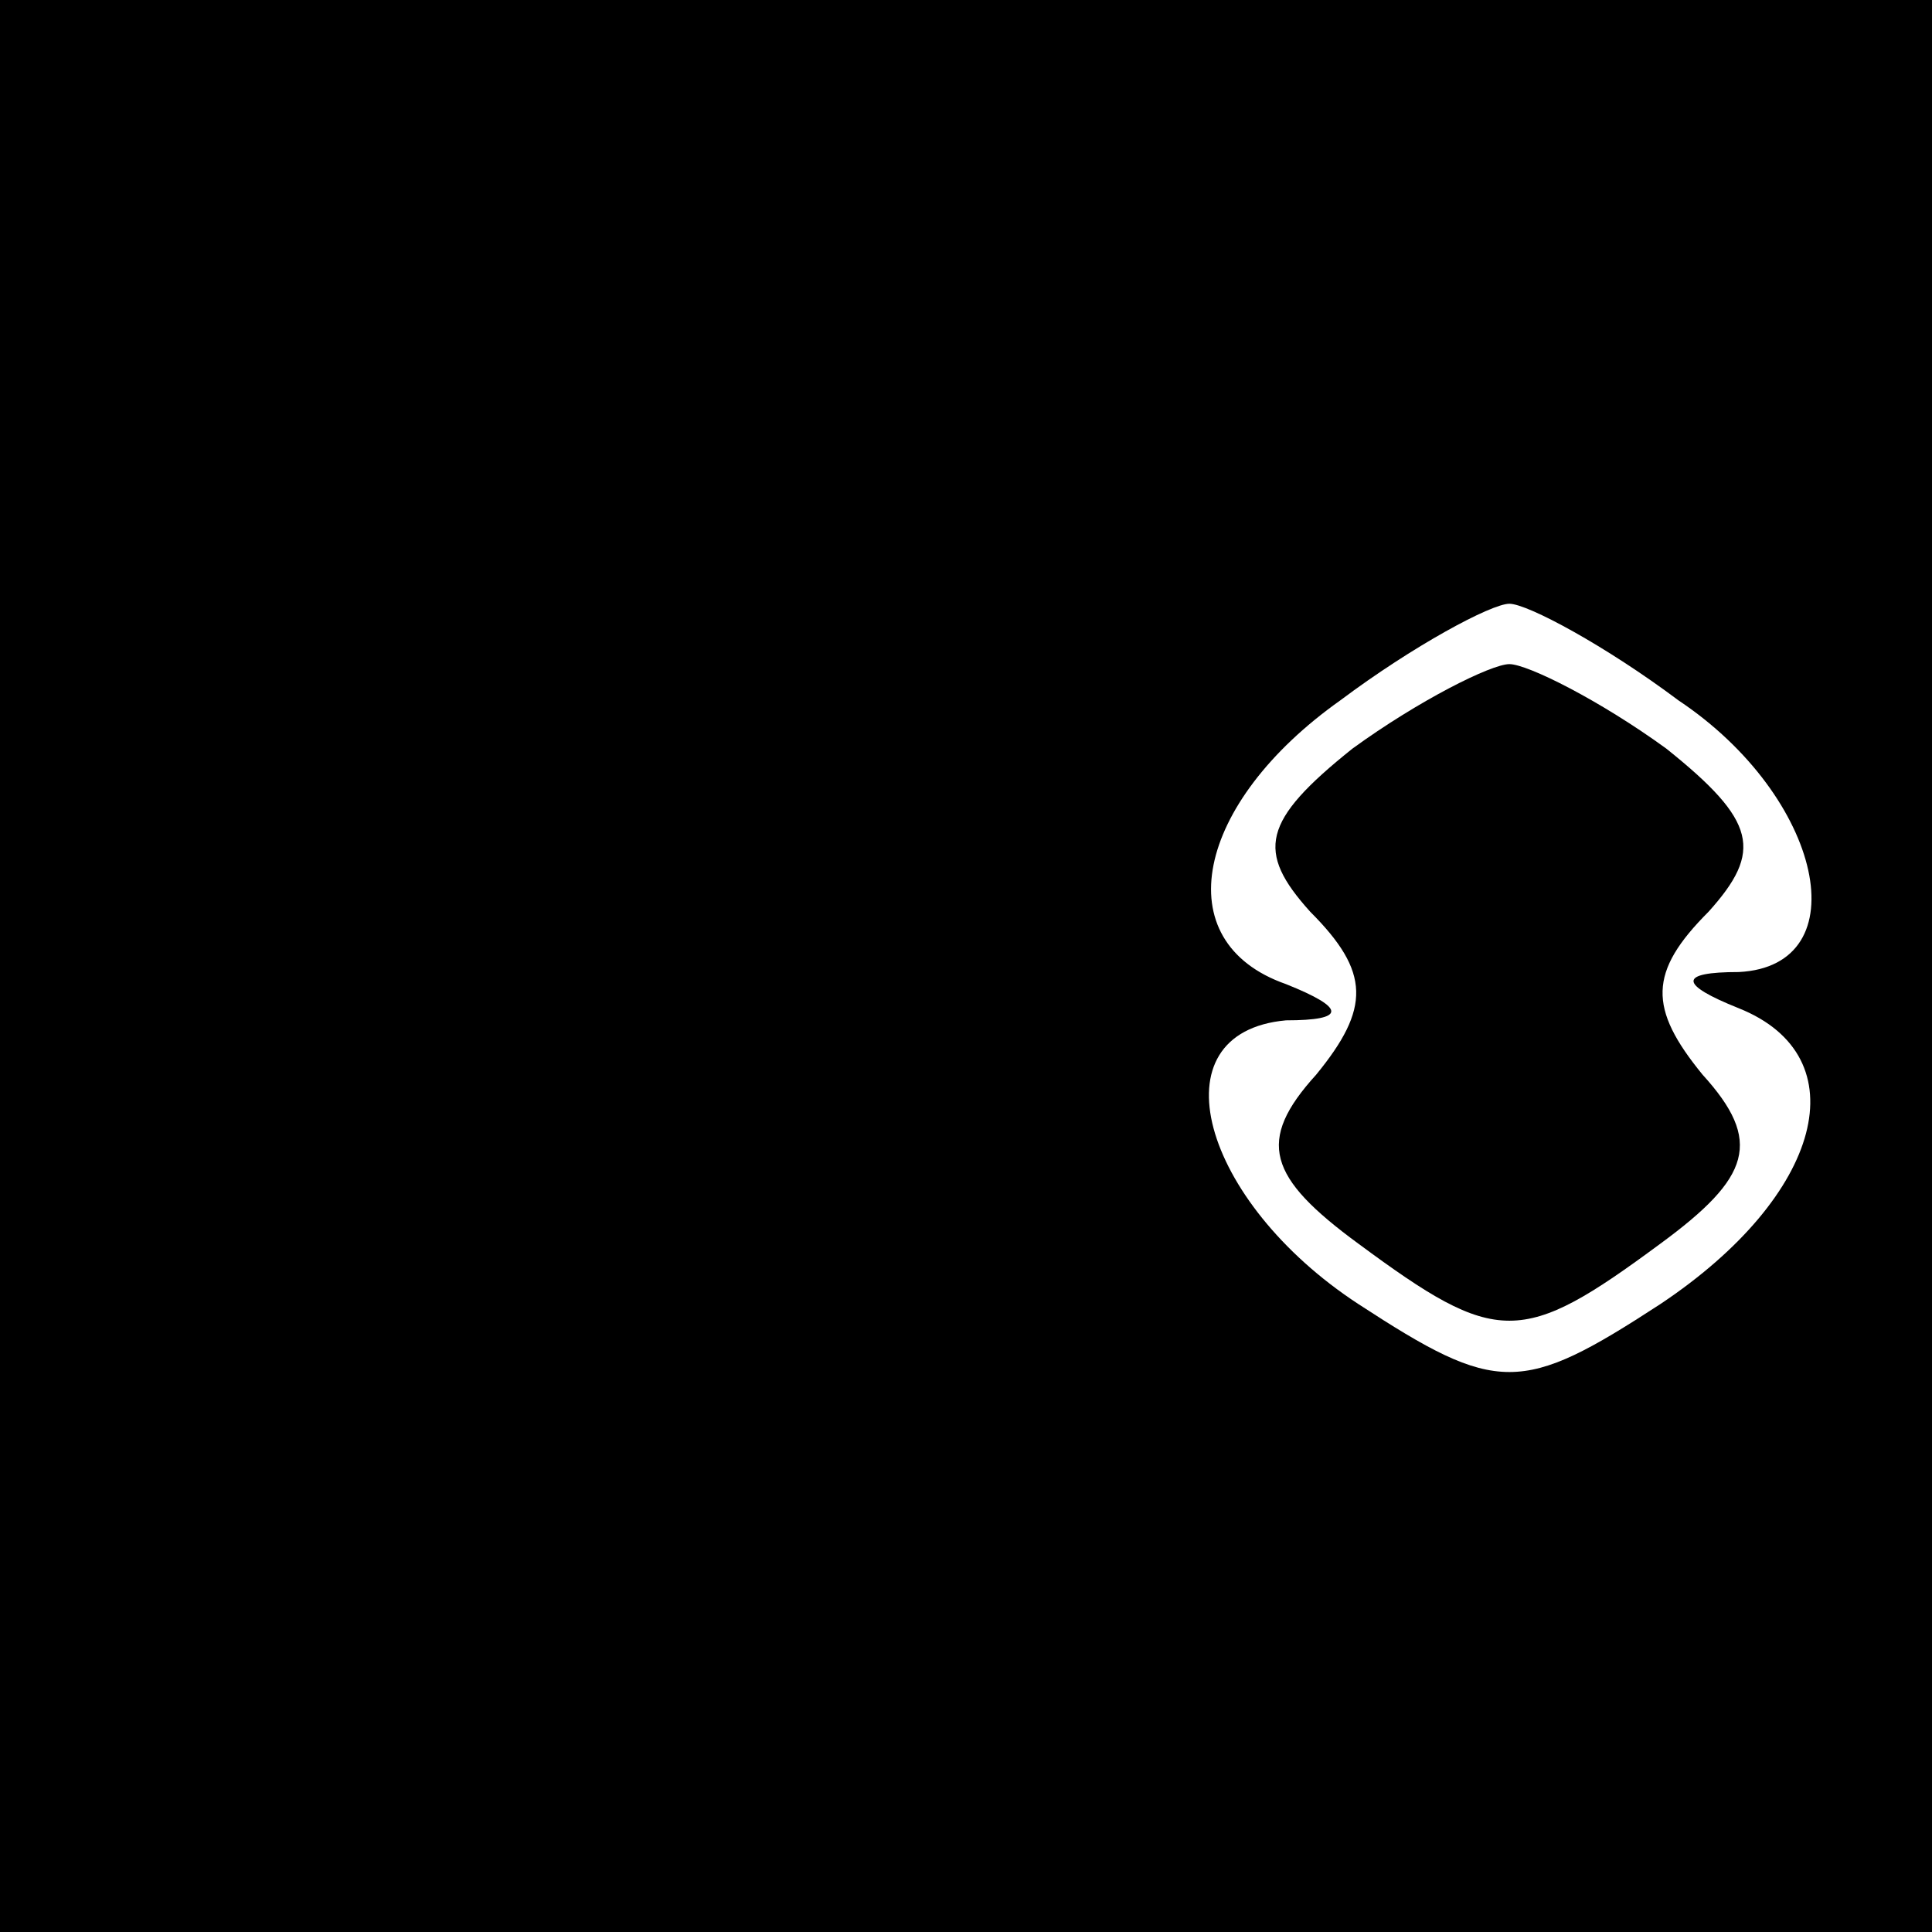 <?xml version="1.0" standalone="no"?>
<!DOCTYPE svg PUBLIC "-//W3C//DTD SVG 20010904//EN"
 "http://www.w3.org/TR/2001/REC-SVG-20010904/DTD/svg10.dtd">
<svg version="1.0" xmlns="http://www.w3.org/2000/svg"
 width="32pt" height="32pt" viewBox="0 0 32 32"
 preserveAspectRatio="xMidYMid meet">
<rect x="0" y="0" width="32" height="32" fill="#808080" stroke="none"/>
<g transform="translate(0,32) scale(0.1,-0.1)"
fill="#000000" stroke="none">
<path fill="#000000" stroke="none" d="M0 160 l0 -160 160 0 160 0 0 160 0
160 -160 0 -160 0 0 -160z"/>
<path fill="#ffffff" stroke="none" d="M278 204 c24 -16 30 -44 10 -45 -10 0
-10 -2 0 -6 20 -8 14 -31 -13 -49 -23 -15 -27 -15 -50 0 -26 17 -34 45 -12 47
10 0 10 2 0 6 -20 7 -15 30 9 47 12 9 25 16 28 16 3 0 16 -7 28 -16z"/>
<path fill="#000000" stroke="none" d="M224 196 c-15 -12 -16 -17 -7 -27 10
-10 10 -16 1 -27 -10 -11 -8 -17 7 -28 23 -17 27 -17 50 0 15 11 17 17 7 28
-9 11 -9 17 1 27 9 10 8 15 -7 27 -11 8 -23 14 -26 14 -3 0 -15 -6 -26 -14z"/>
</g>
</svg>
